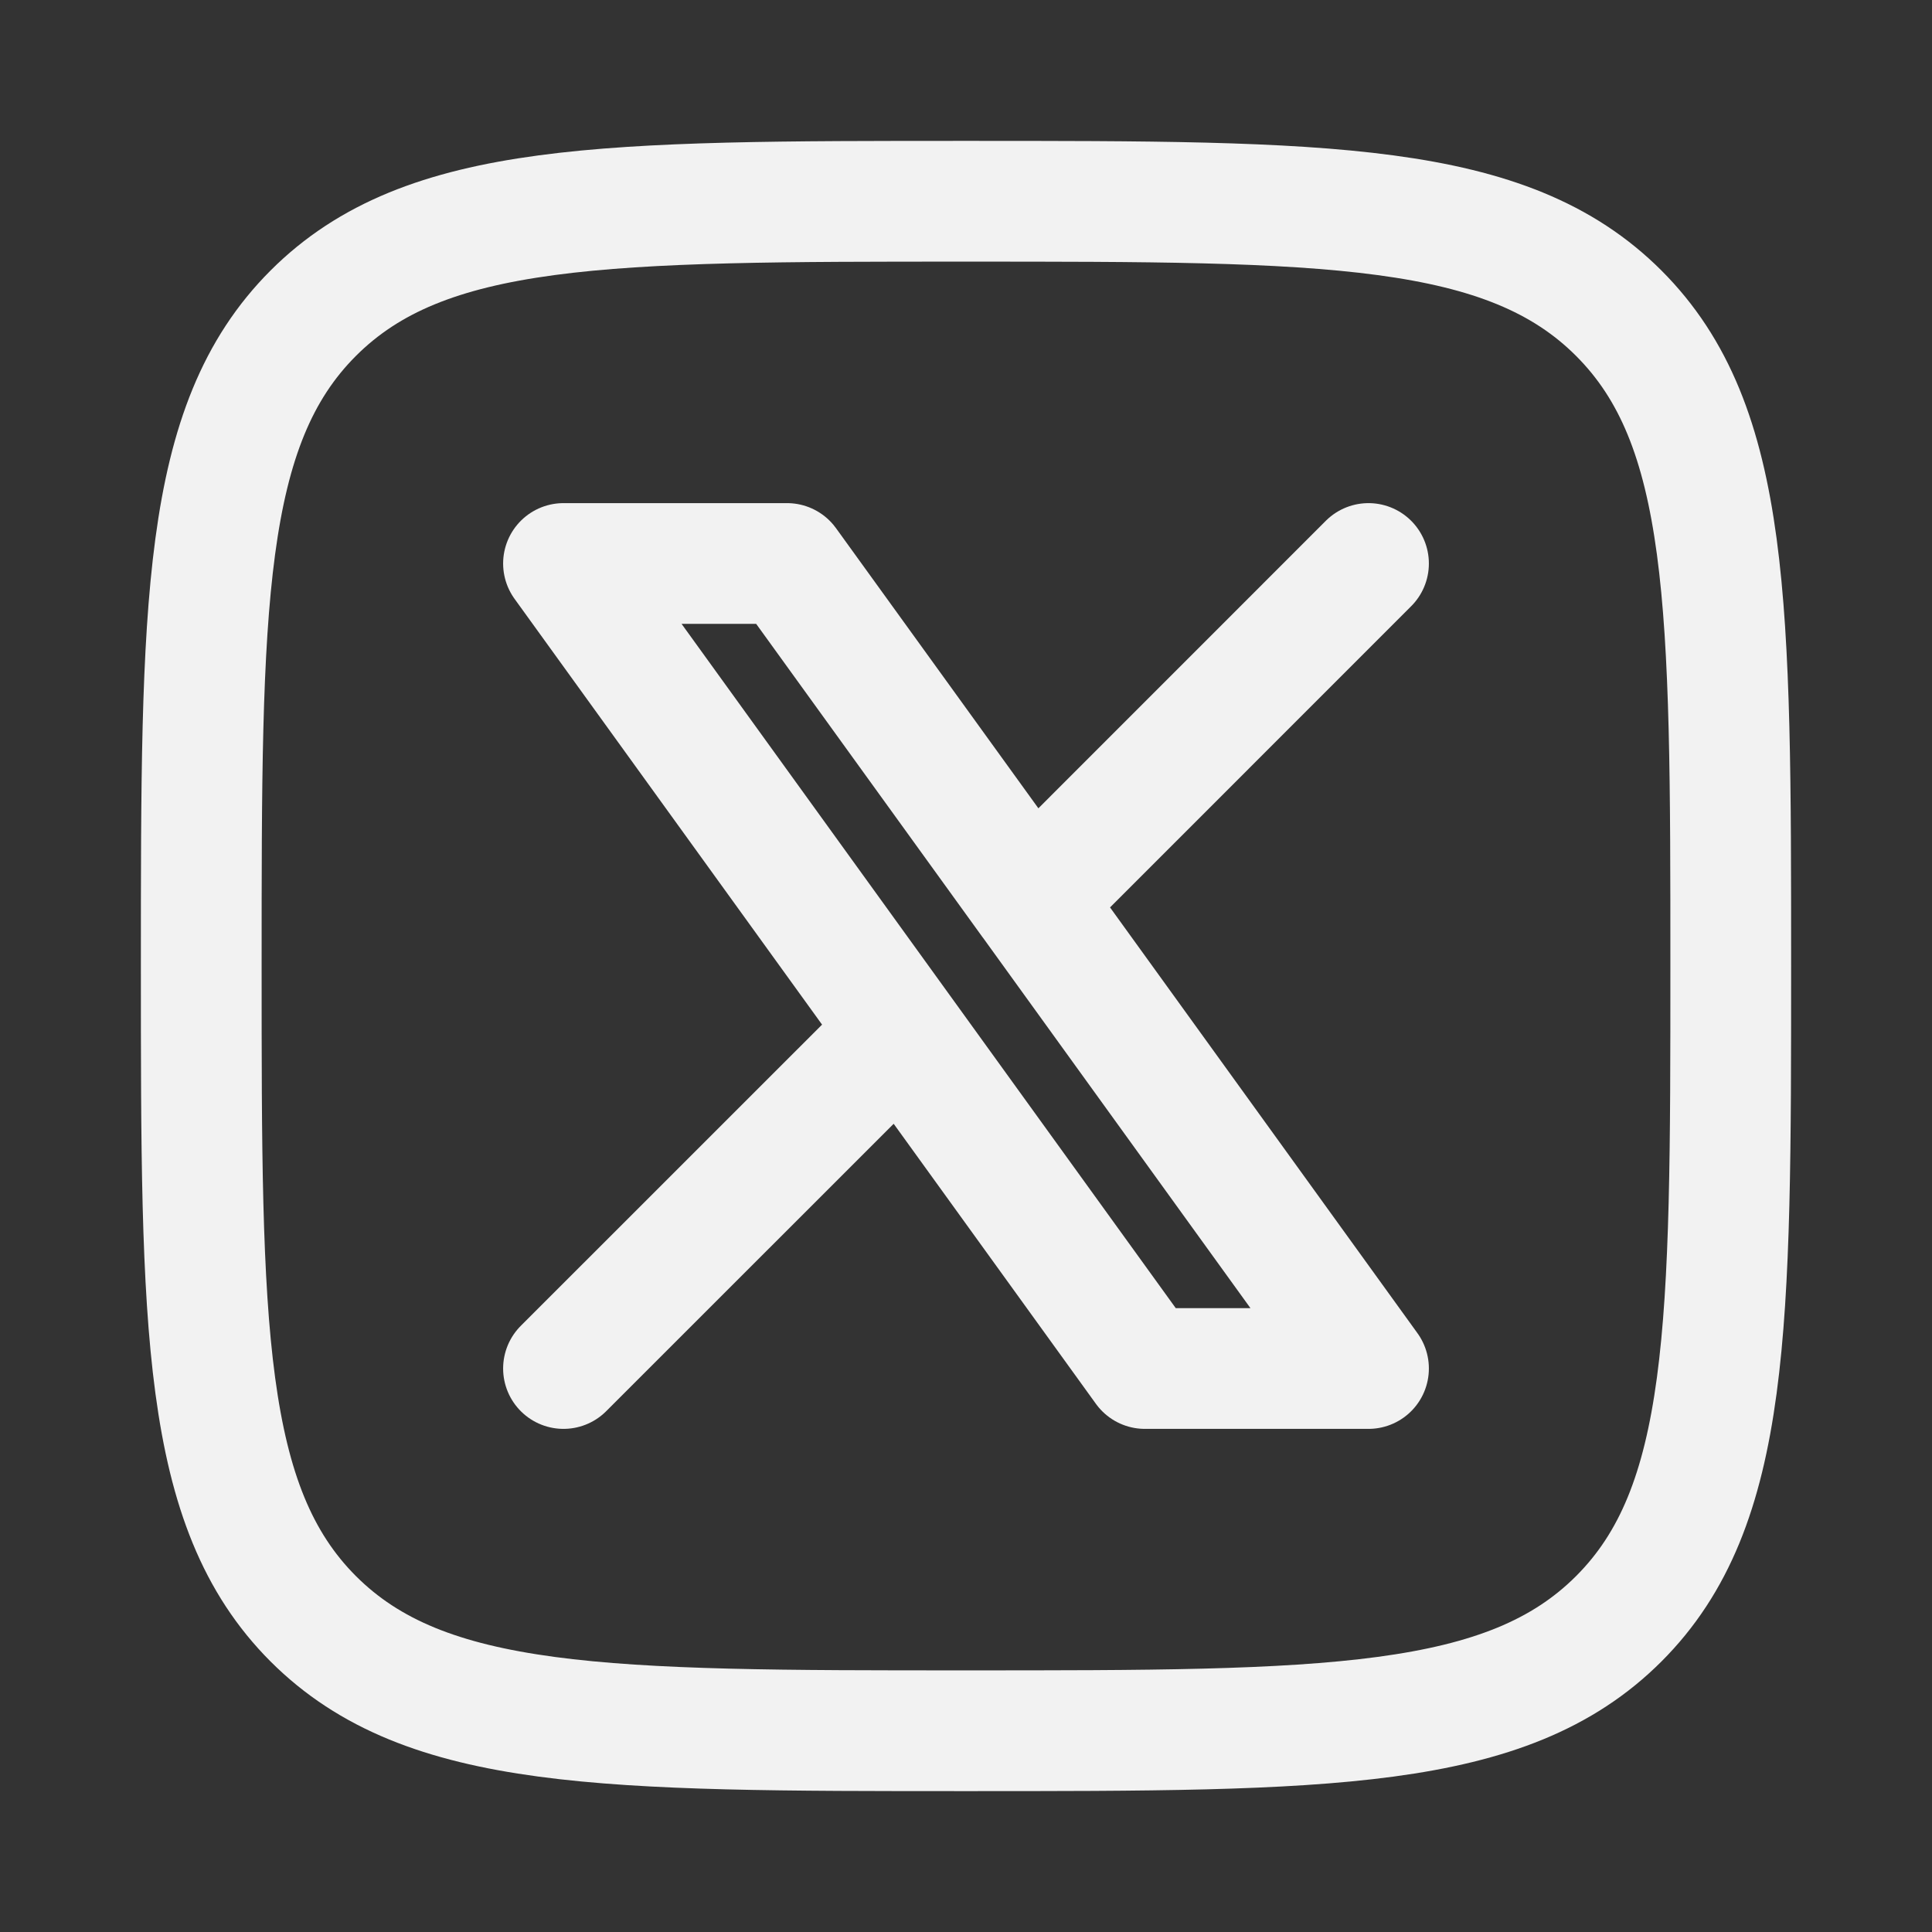 <svg width="24" height="24" viewBox="0 0 24 24" fill="none" xmlns="http://www.w3.org/2000/svg">
<rect x="0" y="0" width="24" height="24" fill="#333333" stroke="none"/>
<path d="M2.5 12C2.5 7.522 2.5 5.282 3.891 3.891C5.282 2.5 7.521 2.5 12.001 2.5C16.479 2.5 18.718 2.5 20.109 3.891C21.5 5.282 21.5 7.521 21.5 12C21.5 16.478 21.5 18.718 20.109 20.109C18.718 21.5 16.479 21.5 12 21.5C7.522 21.5 5.283 21.5 3.891 20.109C2.501 18.717 2.5 16.479 2.5 12Z" stroke="#F2F2F2" stroke-width="1.5" stroke-linecap="round" stroke-linejoin="round"/>
<path d="M7 17L11.194 12.807M11.194 12.807L7 7H9.777L12.807 11.194L17 7M11.194 12.807L14.222 17H17L12.807 11.193" stroke="#F2F2F2" stroke-width="1.5" stroke-linecap="round" stroke-linejoin="round"/>
</svg>

